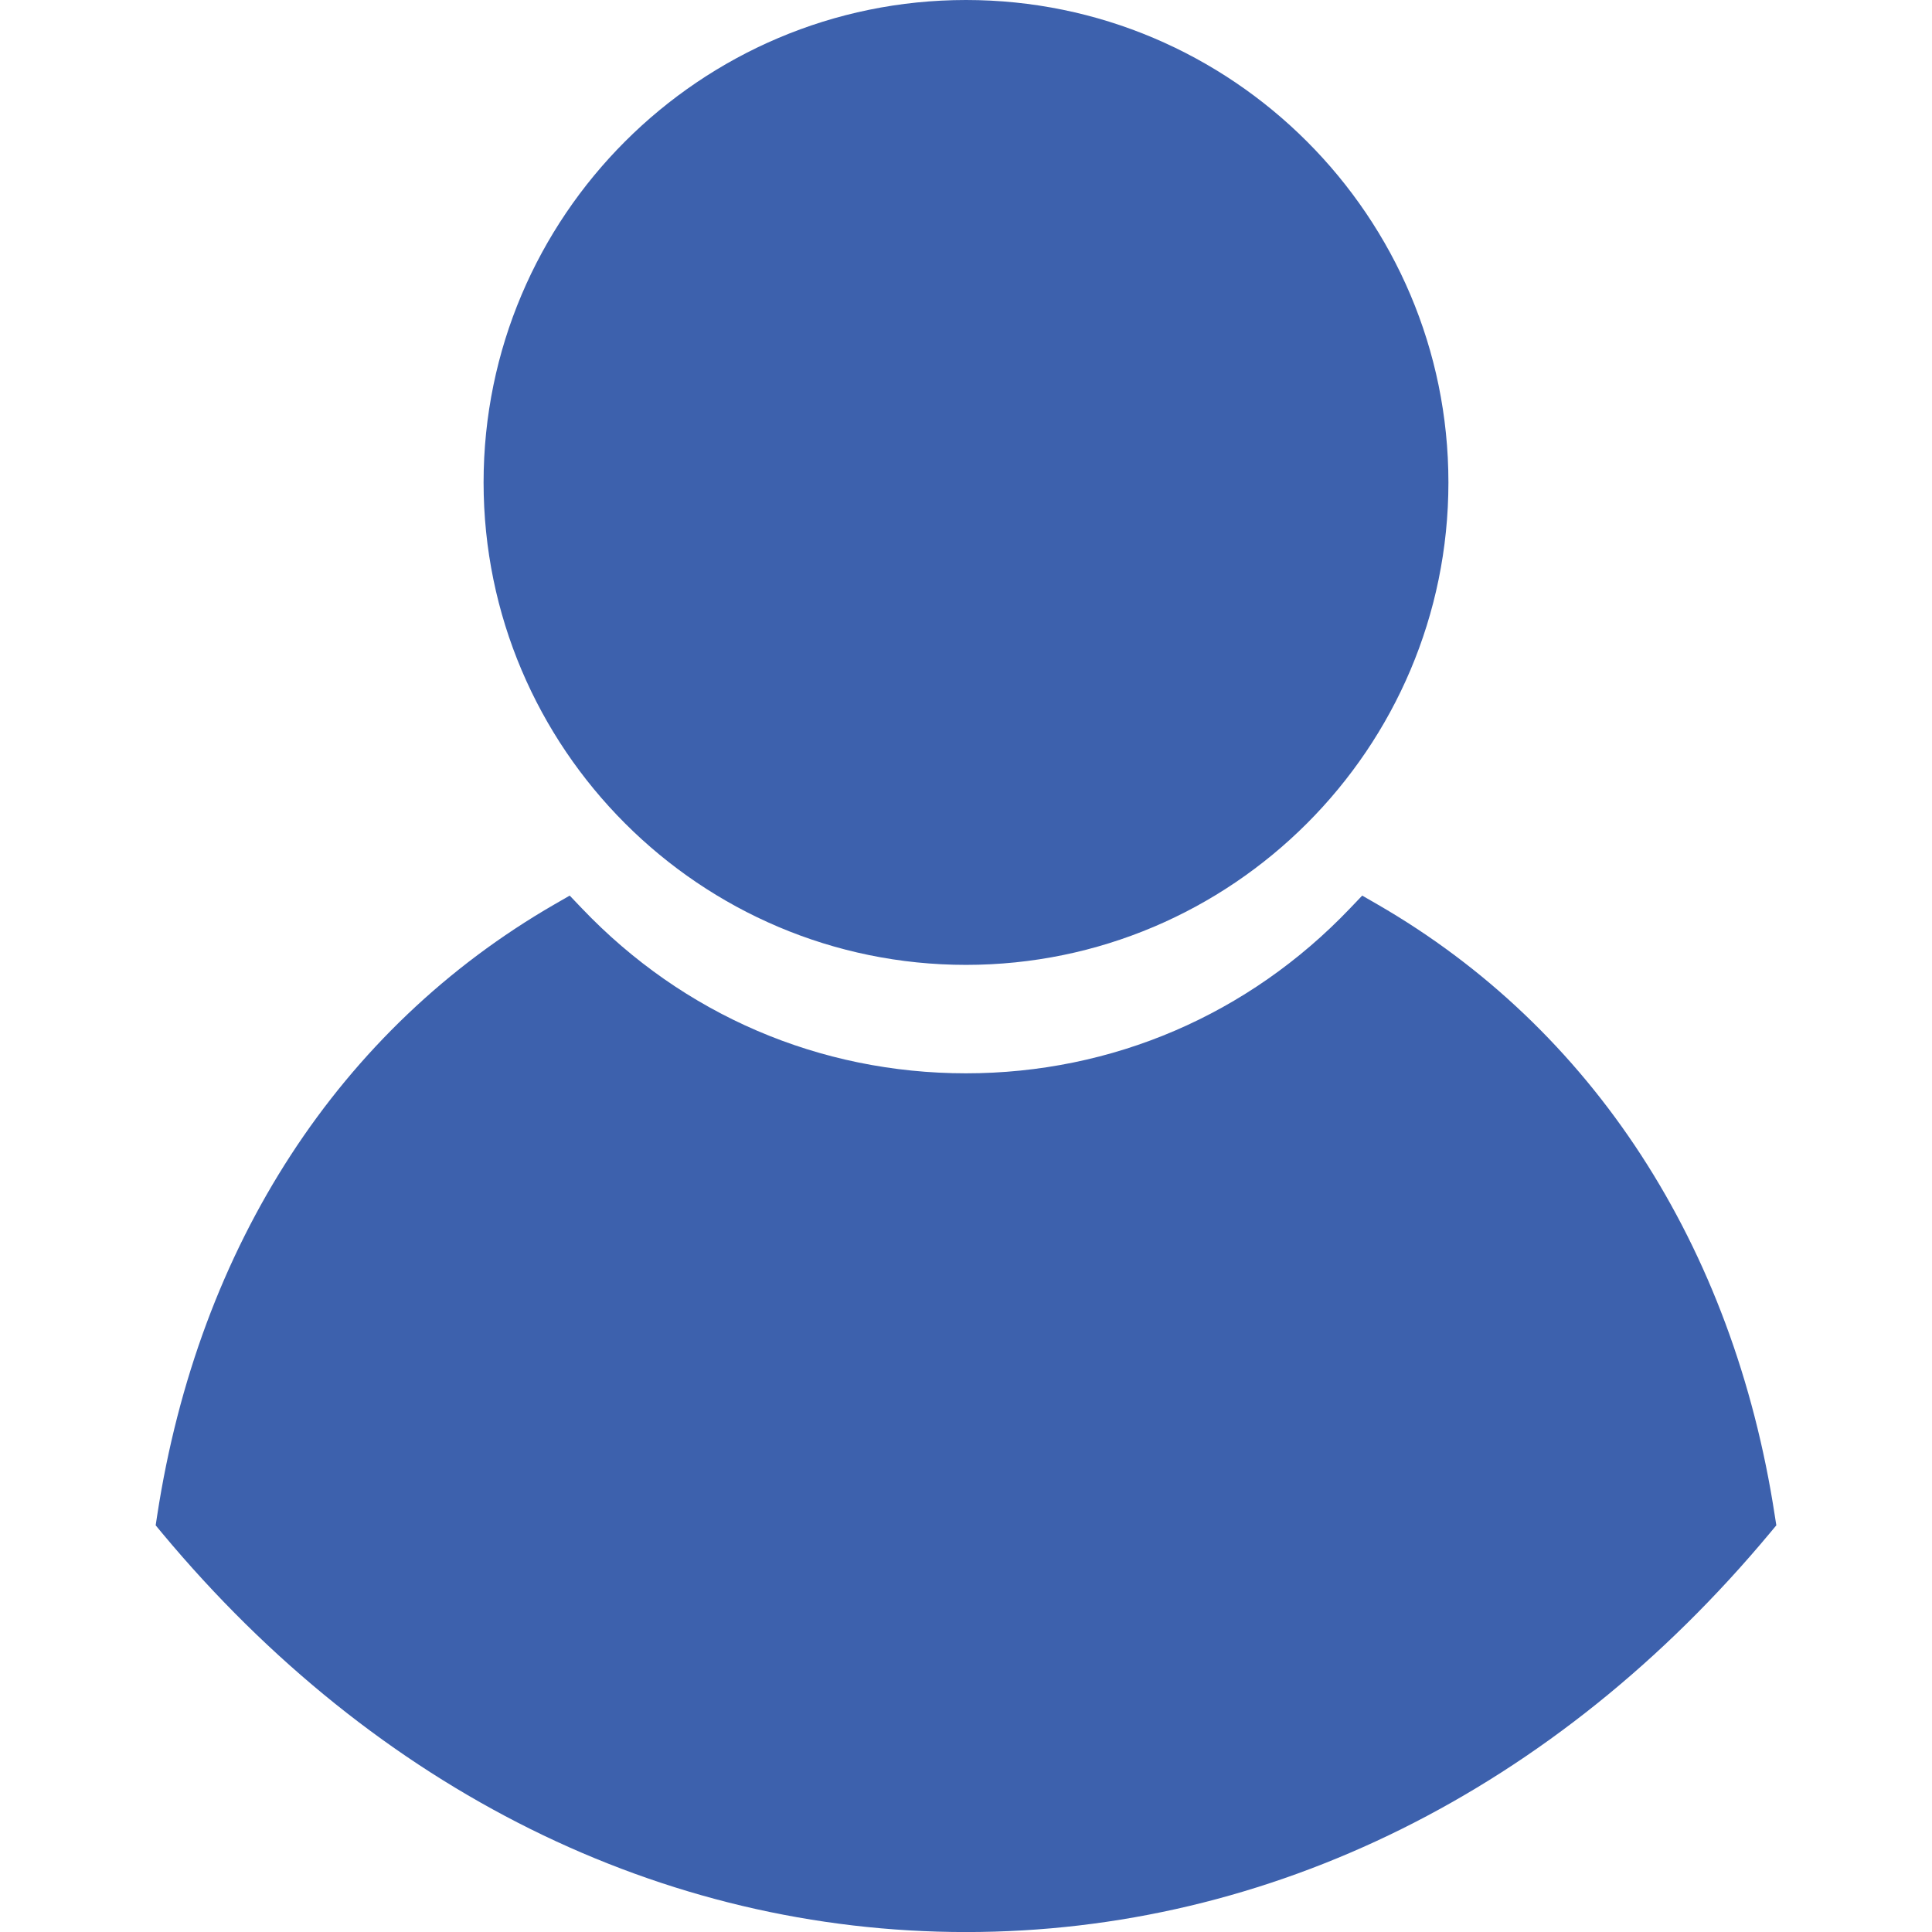 <?xml version="1.0" encoding="iso-8859-1"?>
<!-- Generator: Adobe Illustrator 16.0.0, SVG Export Plug-In . SVG Version: 6.00 Build 0)  -->
<!DOCTYPE svg PUBLIC "-//W3C//DTD SVG 1.1//EN" "http://www.w3.org/Graphics/SVG/1.1/DTD/svg11.dtd">
<svg version="1.1" id="Capa_1" xmlns="http://www.w3.org/2000/svg" xmlns:xlink="http://www.w3.org/1999/xlink" x="0px" y="0px"
	 width="43.028px" height="43.028px" viewBox="0 0 43.028 43.028" style="enable-background:new 0 0 43.028 43.028;"
	 xml:space="preserve">
<g>
	<path fill="#3d61ad" d="M39.561,33.971l-0.145,0.174c-4.774,5.728-11.133,8.884-17.902,8.884c-6.77,0-13.128-3.155-17.903-8.884l-0.144-0.174
		l0.034-0.223c0.922-6.014,4.064-10.845,8.847-13.606l0.34-0.196l0.271,0.284c2.259,2.37,5.297,3.674,8.554,3.674
		s6.295-1.305,8.554-3.674l0.271-0.284l0.34,0.196c4.783,2.761,7.925,7.592,8.848,13.606L39.561,33.971z M21.514,21.489
		c5.924,0,10.744-4.82,10.744-10.744C32.258,4.821,27.438,0,21.514,0S10.77,4.821,10.77,10.744S15.59,21.489,21.514,21.489z"/>
</g>
<g>
</g>
<g>
</g>
<g>
</g>
<g>
</g>
<g>
</g>
<g>
</g>
<g>
</g>
<g>
</g>
<g>
</g>
<g>
</g>
<g>
</g>
<g>
</g>
<g>
</g>
<g>
</g>
<g>
</g>
</svg>

